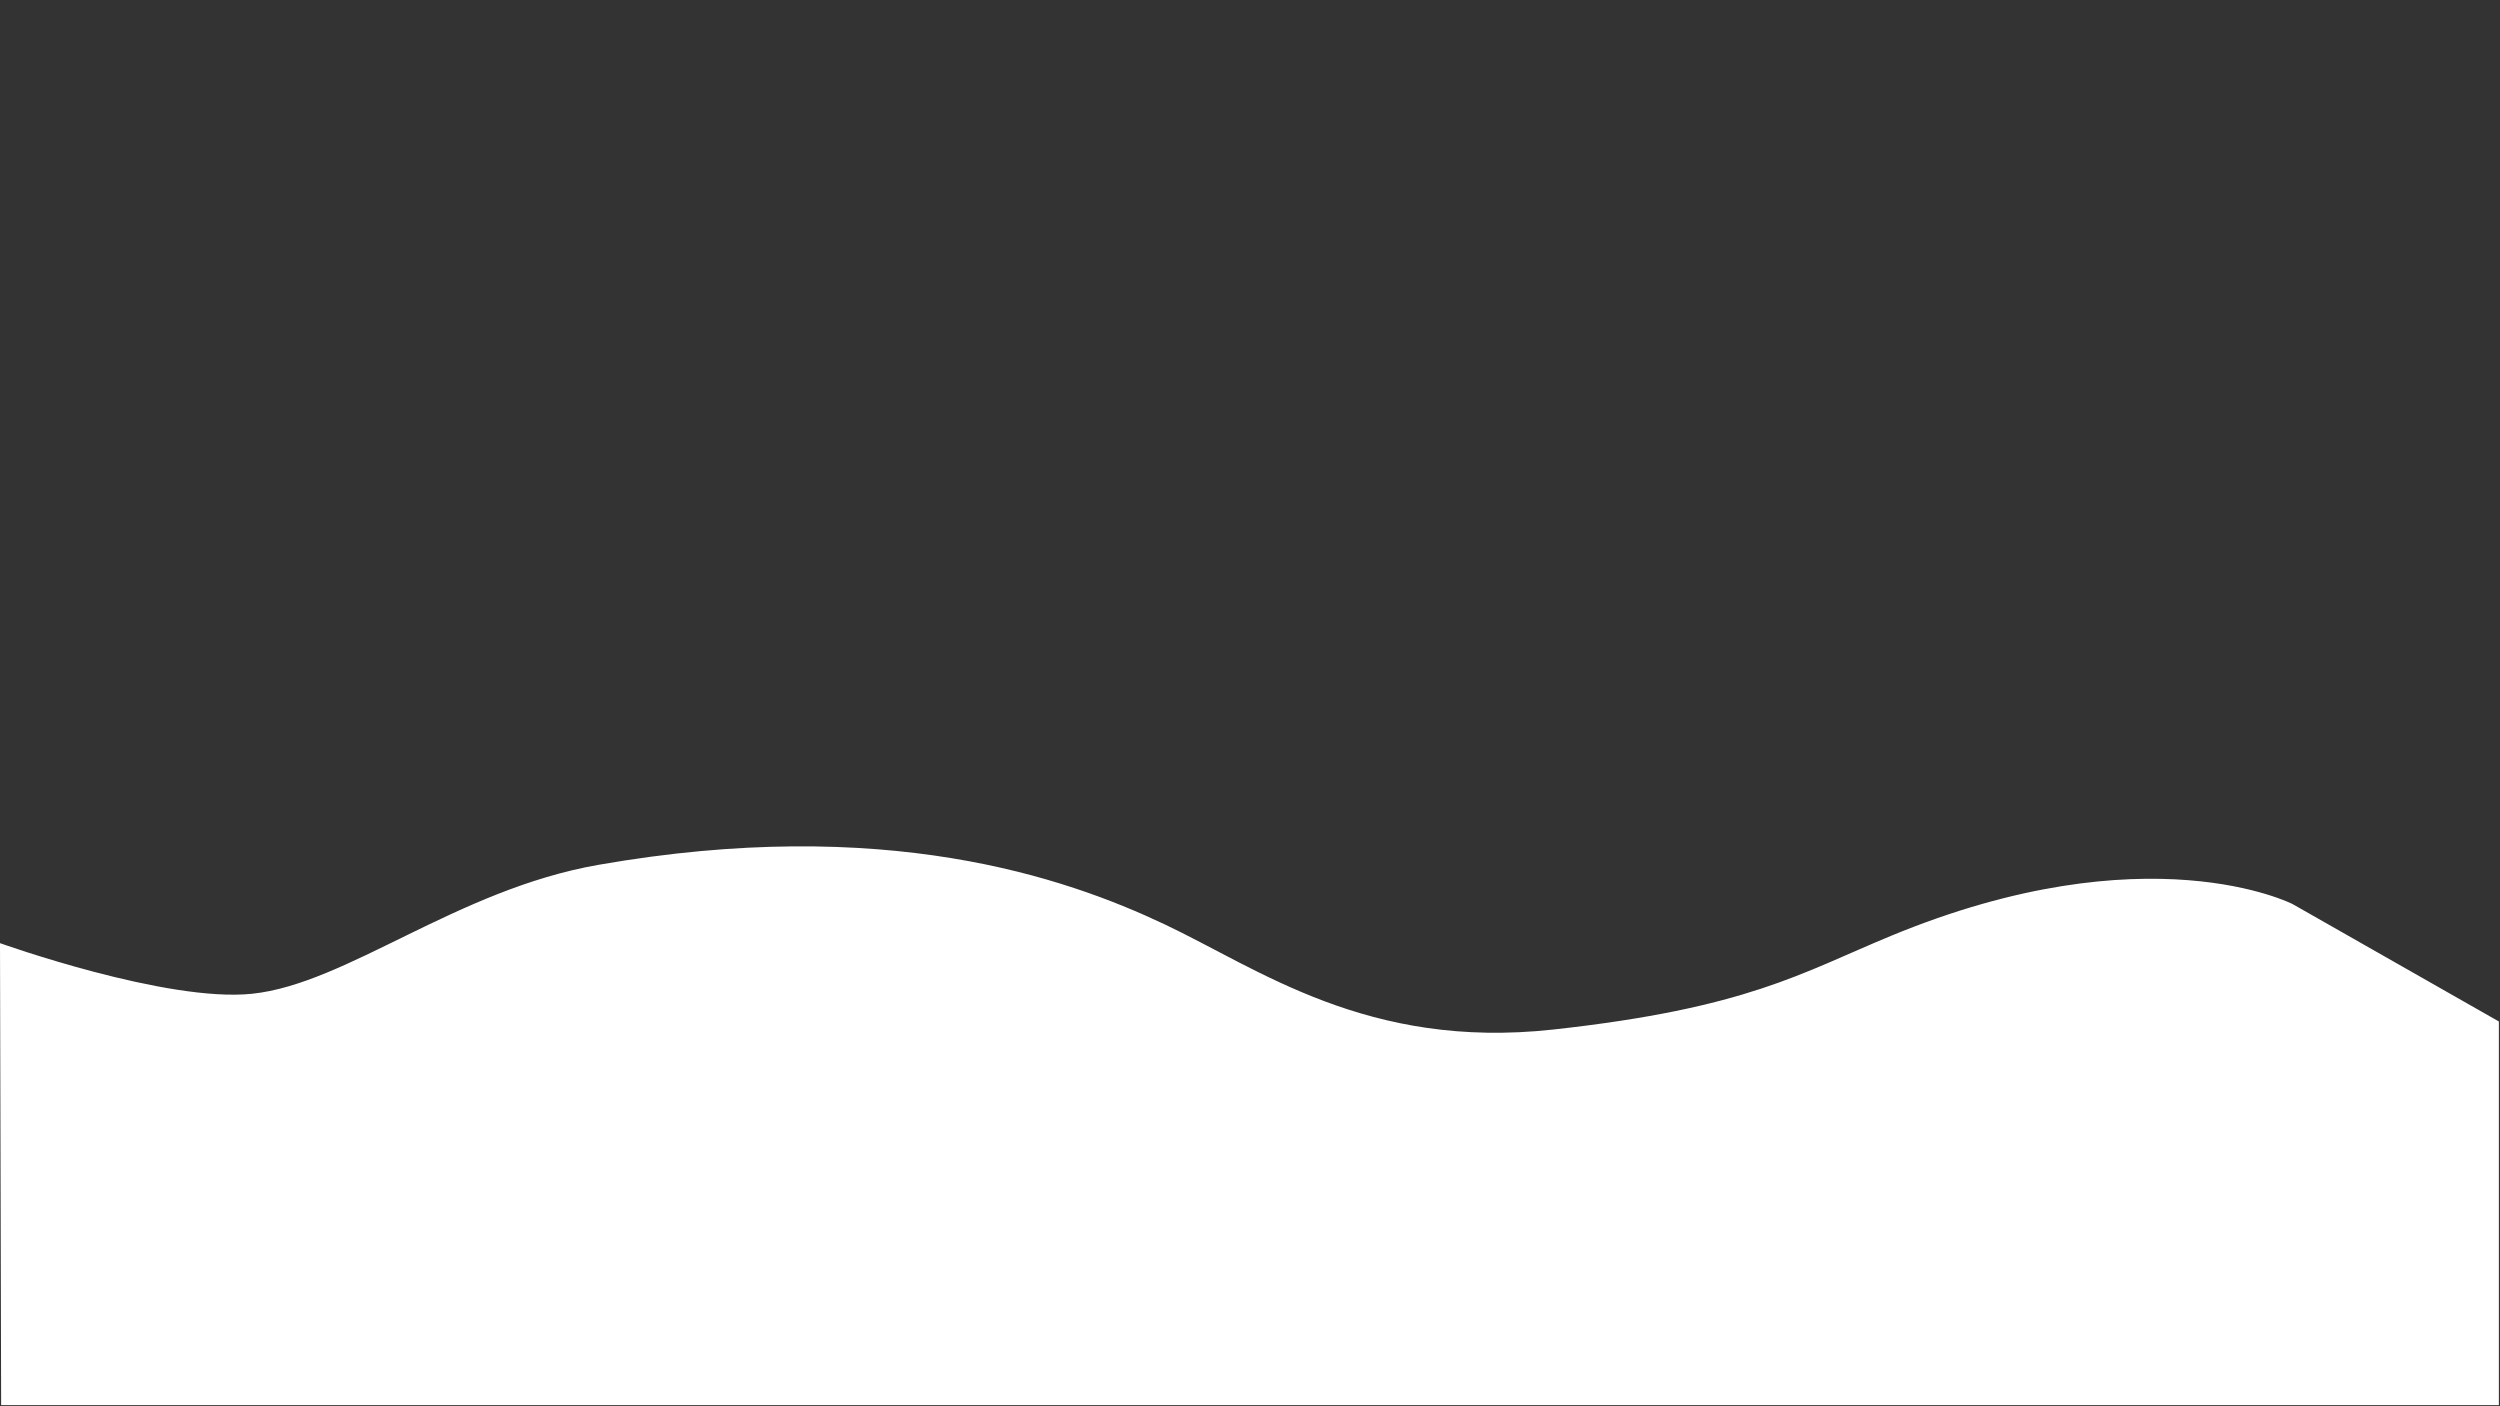 <?xml version="1.0" encoding="UTF-8" standalone="no"?>
<svg
   xmlns:dc="http://purl.org/dc/elements/1.1/"
   xmlns:cc="http://creativecommons.org/ns#"
   xmlns:rdf="http://www.w3.org/1999/02/22-rdf-syntax-ns#"
   xmlns:svg="http://www.w3.org/2000/svg"
   xmlns="http://www.w3.org/2000/svg"
   id="svg8"
   version="1.1"
   viewBox="0 0 508 285.75"
   height="1080"
   width="1920">
  <rect x="0" y="0" width="508" height="285.75" fill="#333333" stroke="none"/>
  <defs
     id="defs2" />
  <g
     transform="translate(0,-11.25)"
     id="layer1">
    <path
       id="path817"
       d="M 0.232,296.768 H 507.768 v -77.956 l -41.917,-23.856 c 0,0 -29.47,-15.11 -81.624,6.468 -18.215,7.537 -29.186,14.7 -68.635,19.03 -37.729,4.141 -59.76,-12.323 -79.058,-21.435 -20.152,-9.515 -56.855,-22.216 -114.979,-12.027 -28.805,5.049 -51.132,24.186 -70.345,26.192 C 33.81,215.002 -0.001,202.897 -0.001,202.897 Z"
       style="fill:#ffffff;fill-rule:evenodd;stroke:none;stroke-width:0.265px;stroke-linecap:butt;stroke-linejoin:miter;stroke-opacity:1" />
  </g>
</svg>
